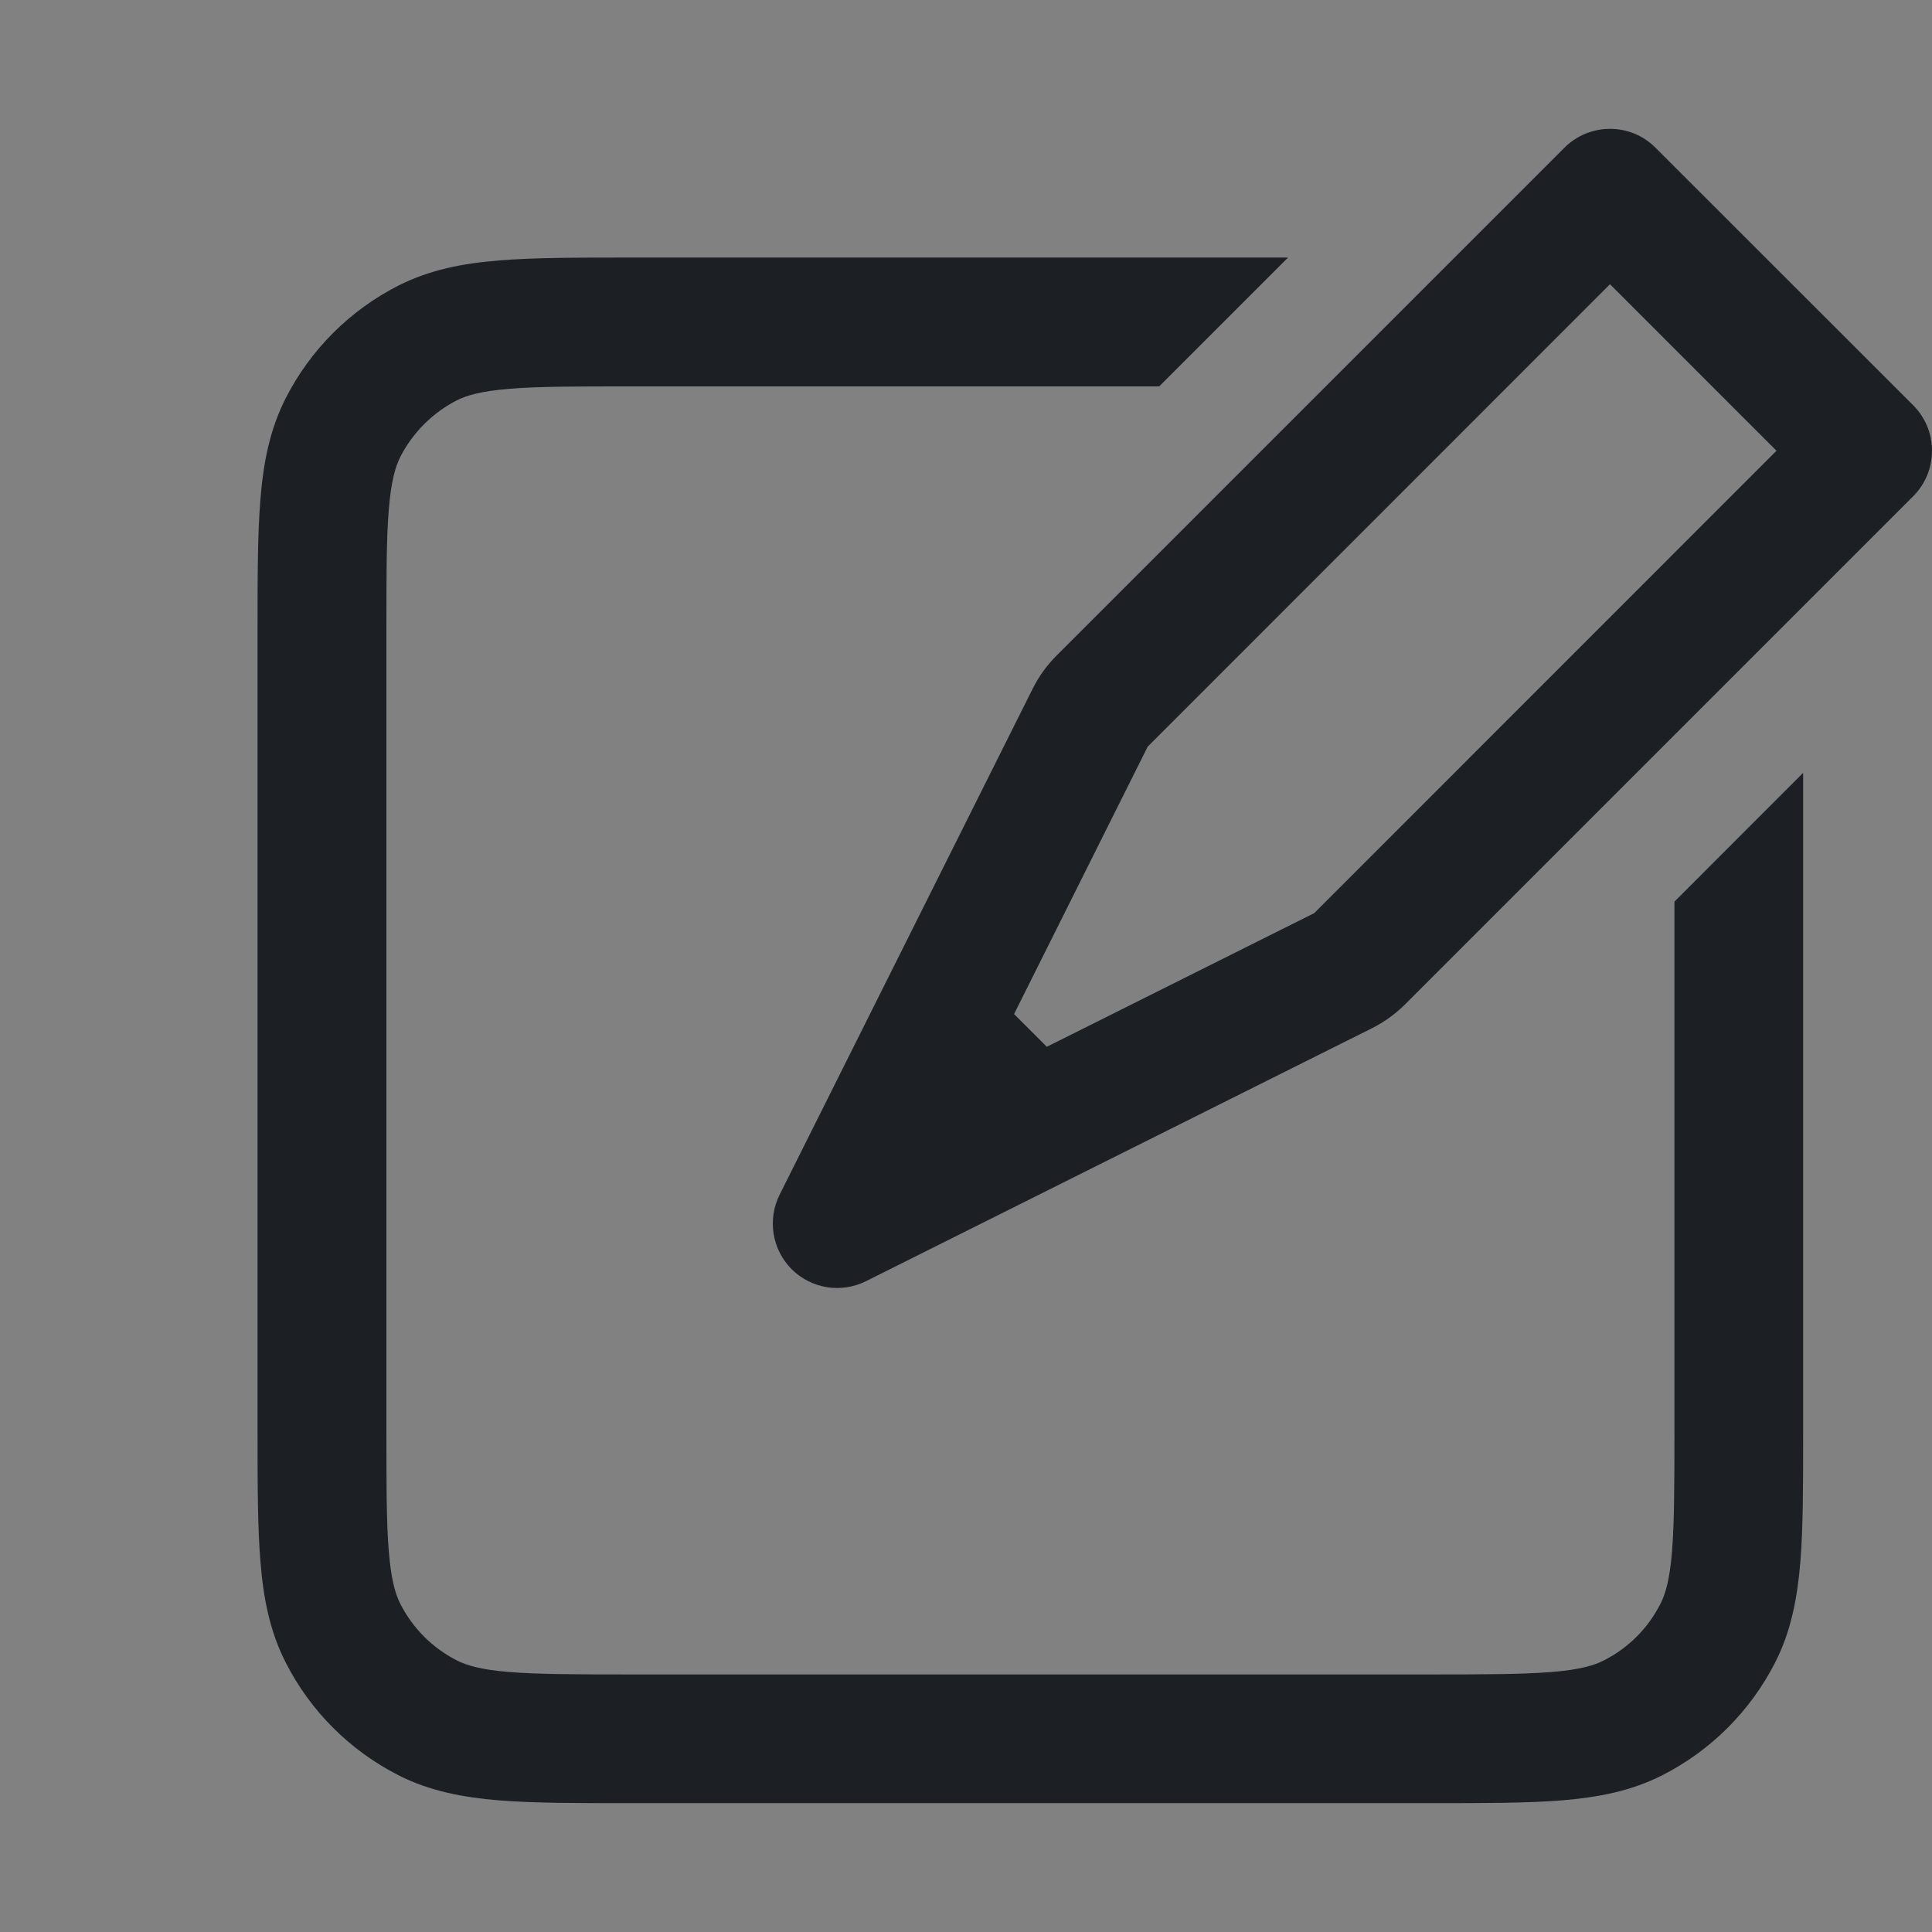 <svg width="16" height="16" viewBox="0 0 16 16" fill="none" xmlns="http://www.w3.org/2000/svg">
<rect x="0" y="0" width="16" height="16" fill="#808080" stroke="none"/>
<rect width="16" height="16" fill="white" fill-opacity="0.01"/>
<path fill-rule="evenodd" clip-rule="evenodd" d="M12.956 1.223C13.165 1.015 13.502 1.015 13.71 1.223L15.844 3.356C16.052 3.564 16.052 3.902 15.844 4.11L11.638 8.316C11.557 8.397 11.464 8.464 11.361 8.516L7.172 10.61C6.966 10.713 6.719 10.673 6.556 10.511C6.394 10.348 6.354 10.1 6.456 9.895L8.551 5.706C8.602 5.603 8.67 5.509 8.751 5.428L12.956 1.223ZM13.333 2.354L9.505 6.183L8.398 8.398L8.669 8.669L10.884 7.562L14.712 3.733L13.333 2.354ZM10.667 2.133L9.6 3.2H5.227C4.77 3.2 4.459 3.2 4.219 3.22C3.985 3.239 3.866 3.274 3.782 3.316C3.582 3.419 3.419 3.582 3.316 3.782C3.274 3.866 3.239 3.985 3.22 4.219C3.2 4.459 3.2 4.77 3.2 5.227V11.84C3.2 12.297 3.2 12.607 3.22 12.848C3.239 13.081 3.274 13.201 3.316 13.284C3.419 13.485 3.582 13.648 3.782 13.75C3.866 13.793 3.985 13.828 4.219 13.847C4.459 13.866 4.77 13.867 5.227 13.867H11.84C12.297 13.867 12.607 13.866 12.848 13.847C13.081 13.828 13.201 13.793 13.284 13.75C13.485 13.648 13.648 13.485 13.75 13.284C13.793 13.201 13.828 13.081 13.847 12.848C13.866 12.607 13.867 12.297 13.867 11.84V7.467L14.933 6.4V11.84V11.862C14.933 12.291 14.933 12.646 14.91 12.934C14.885 13.234 14.833 13.51 14.701 13.768C14.496 14.17 14.17 14.496 13.768 14.701C13.51 14.833 13.234 14.885 12.934 14.91C12.646 14.933 12.291 14.933 11.862 14.933H11.84H5.227H5.205C4.775 14.933 4.421 14.933 4.132 14.91C3.833 14.885 3.557 14.833 3.298 14.701C2.897 14.496 2.57 14.17 2.366 13.768C2.234 13.51 2.181 13.234 2.157 12.934C2.133 12.646 2.133 12.291 2.133 11.862V11.84V5.227V5.205C2.133 4.775 2.133 4.421 2.157 4.132C2.181 3.833 2.234 3.557 2.366 3.298C2.57 2.897 2.897 2.57 3.298 2.366C3.557 2.234 3.833 2.181 4.132 2.157C4.421 2.133 4.775 2.133 5.205 2.133H5.227H10.667Z" fill="#1C2024"/>
</svg>
